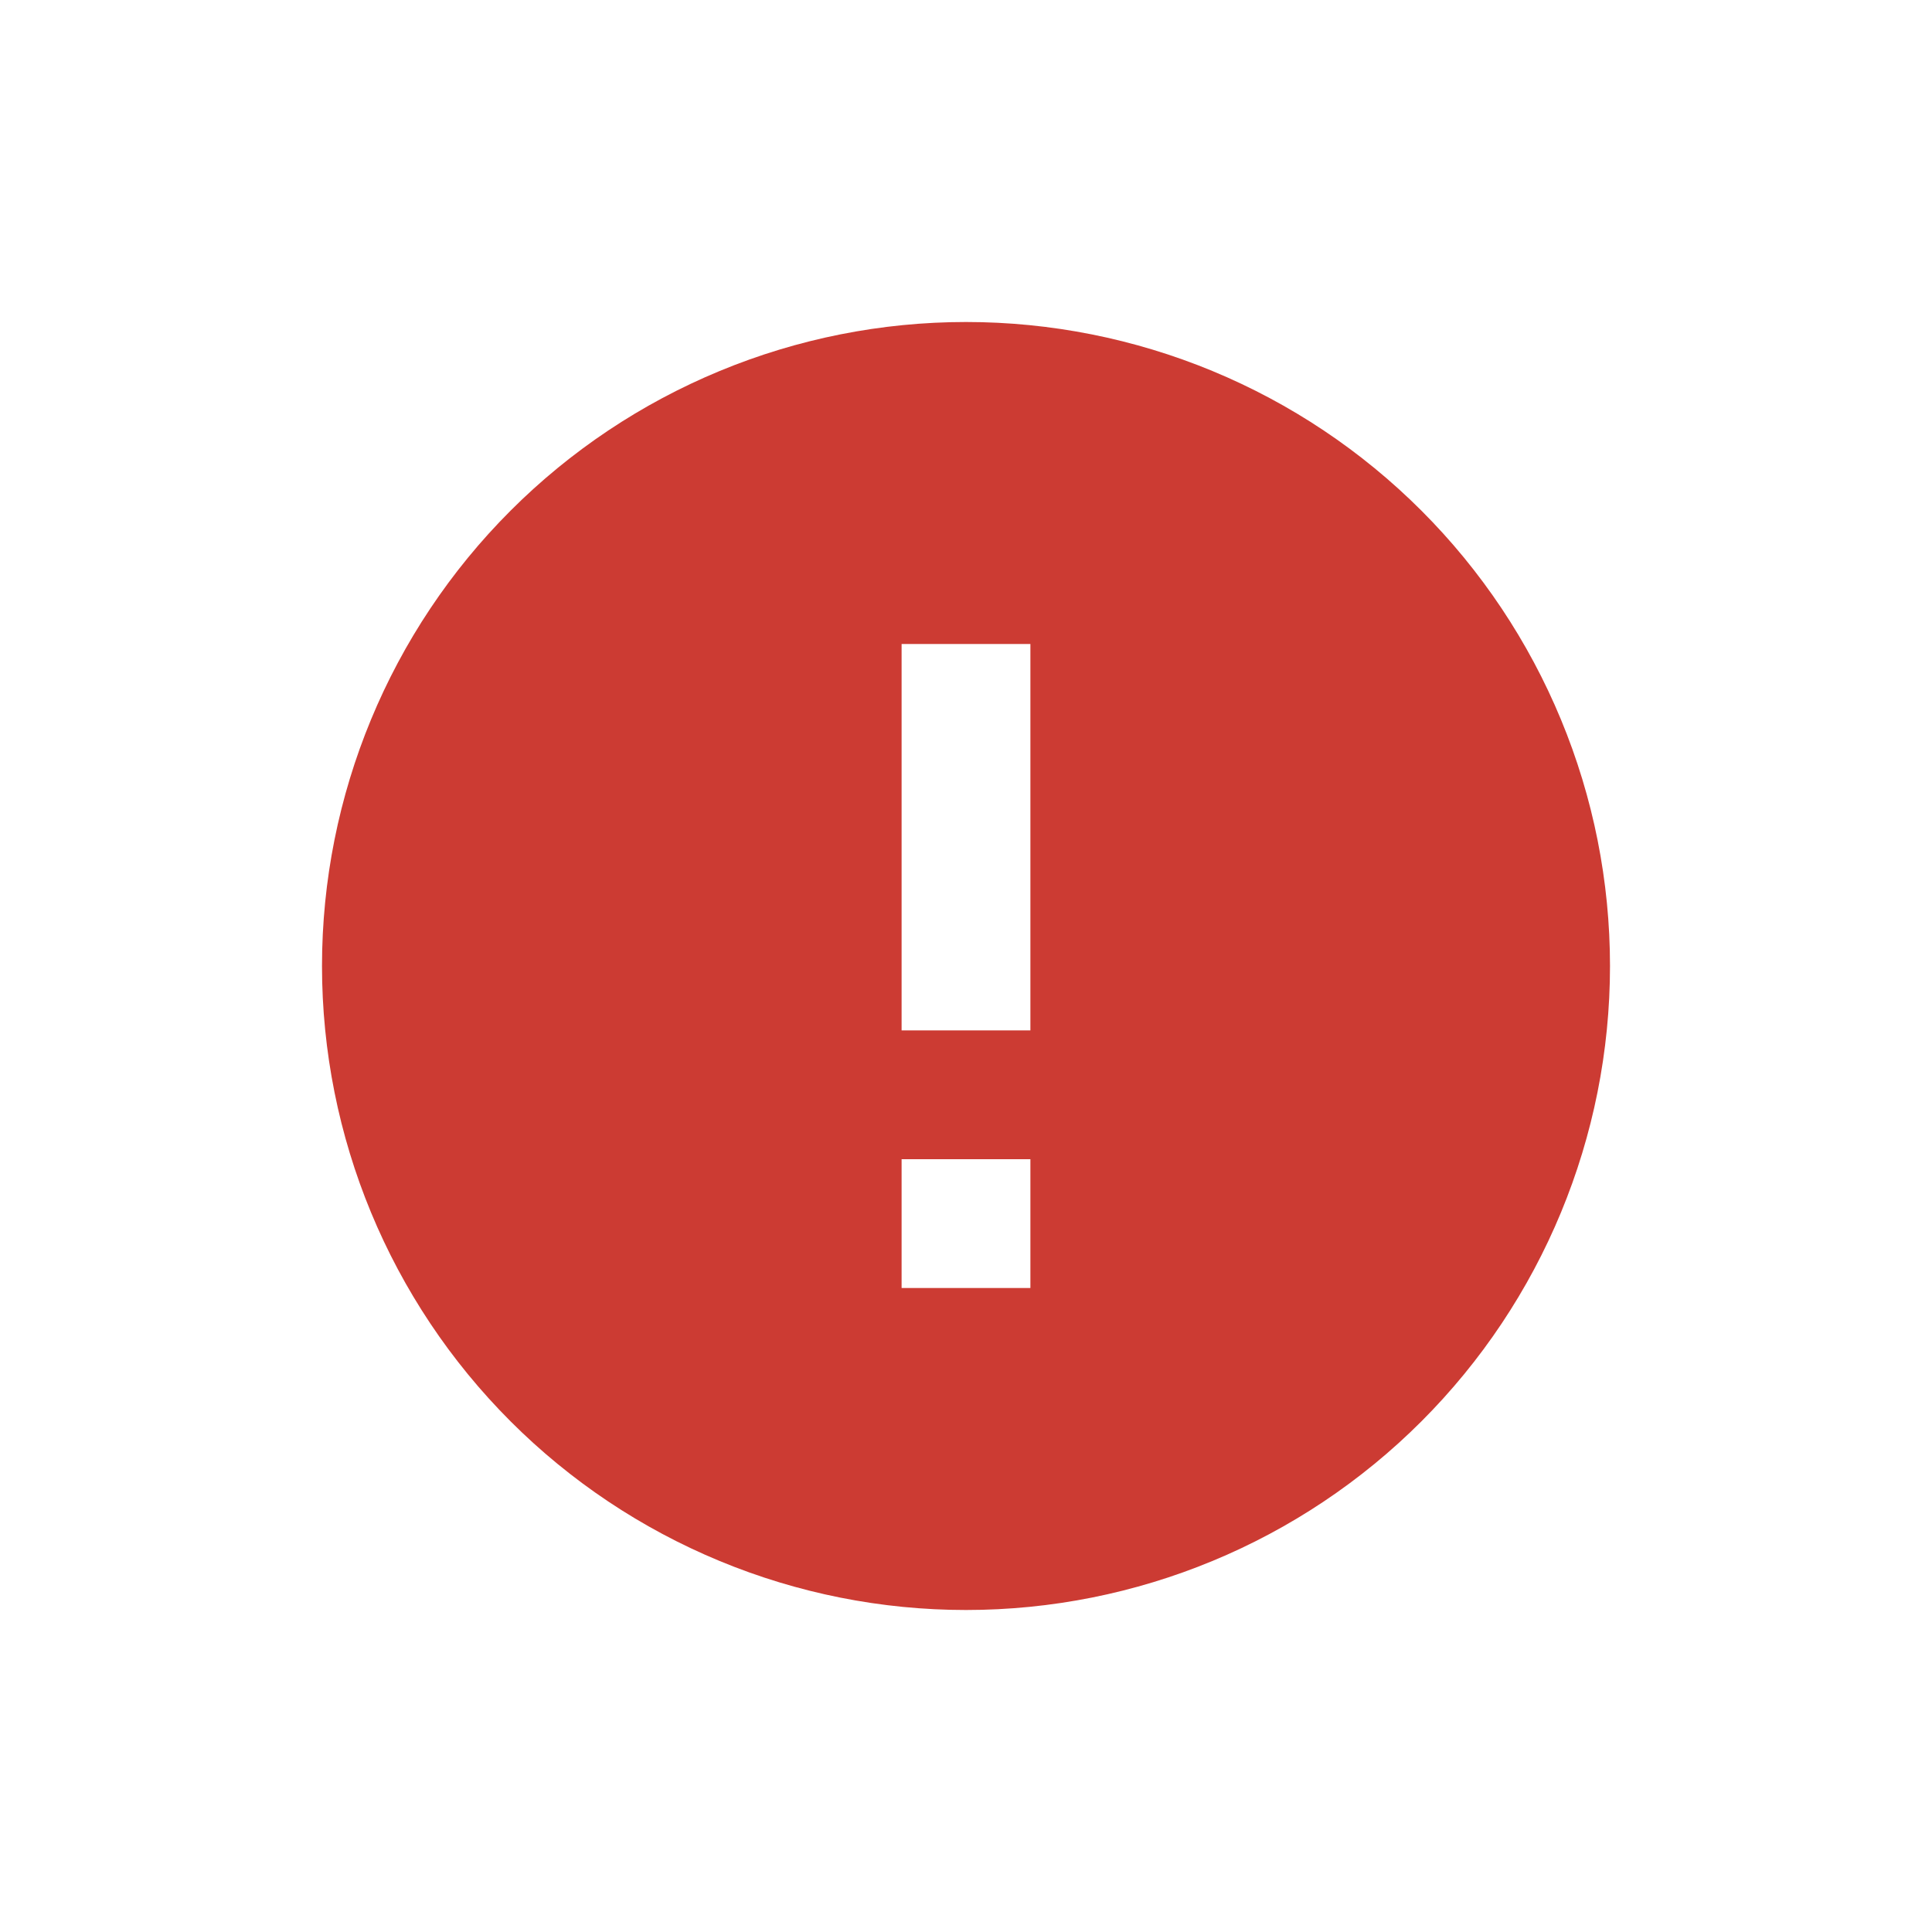 <svg width="24" height="24" viewBox="0 0 24 24" fill="none" xmlns="http://www.w3.org/2000/svg">
<path d="M12.8 12.8H11.2V8H12.8V12.8ZM12.8 16H11.2V14.4H12.8V16ZM12 4C10.949 4 9.909 4.207 8.939 4.609C7.968 5.011 7.086 5.6 6.343 6.343C4.843 7.843 4 9.878 4 12C4 14.122 4.843 16.157 6.343 17.657C7.086 18.4 7.968 18.989 8.939 19.391C9.909 19.793 10.949 20 12 20C14.122 20 16.157 19.157 17.657 17.657C19.157 16.157 20 14.122 20 12C20 10.949 19.793 9.909 19.391 8.939C18.989 7.968 18.4 7.086 17.657 6.343C16.914 5.6 16.032 5.011 15.062 4.609C14.091 4.207 13.051 4 12 4Z" fill="#CC3B33"/>
</svg>
